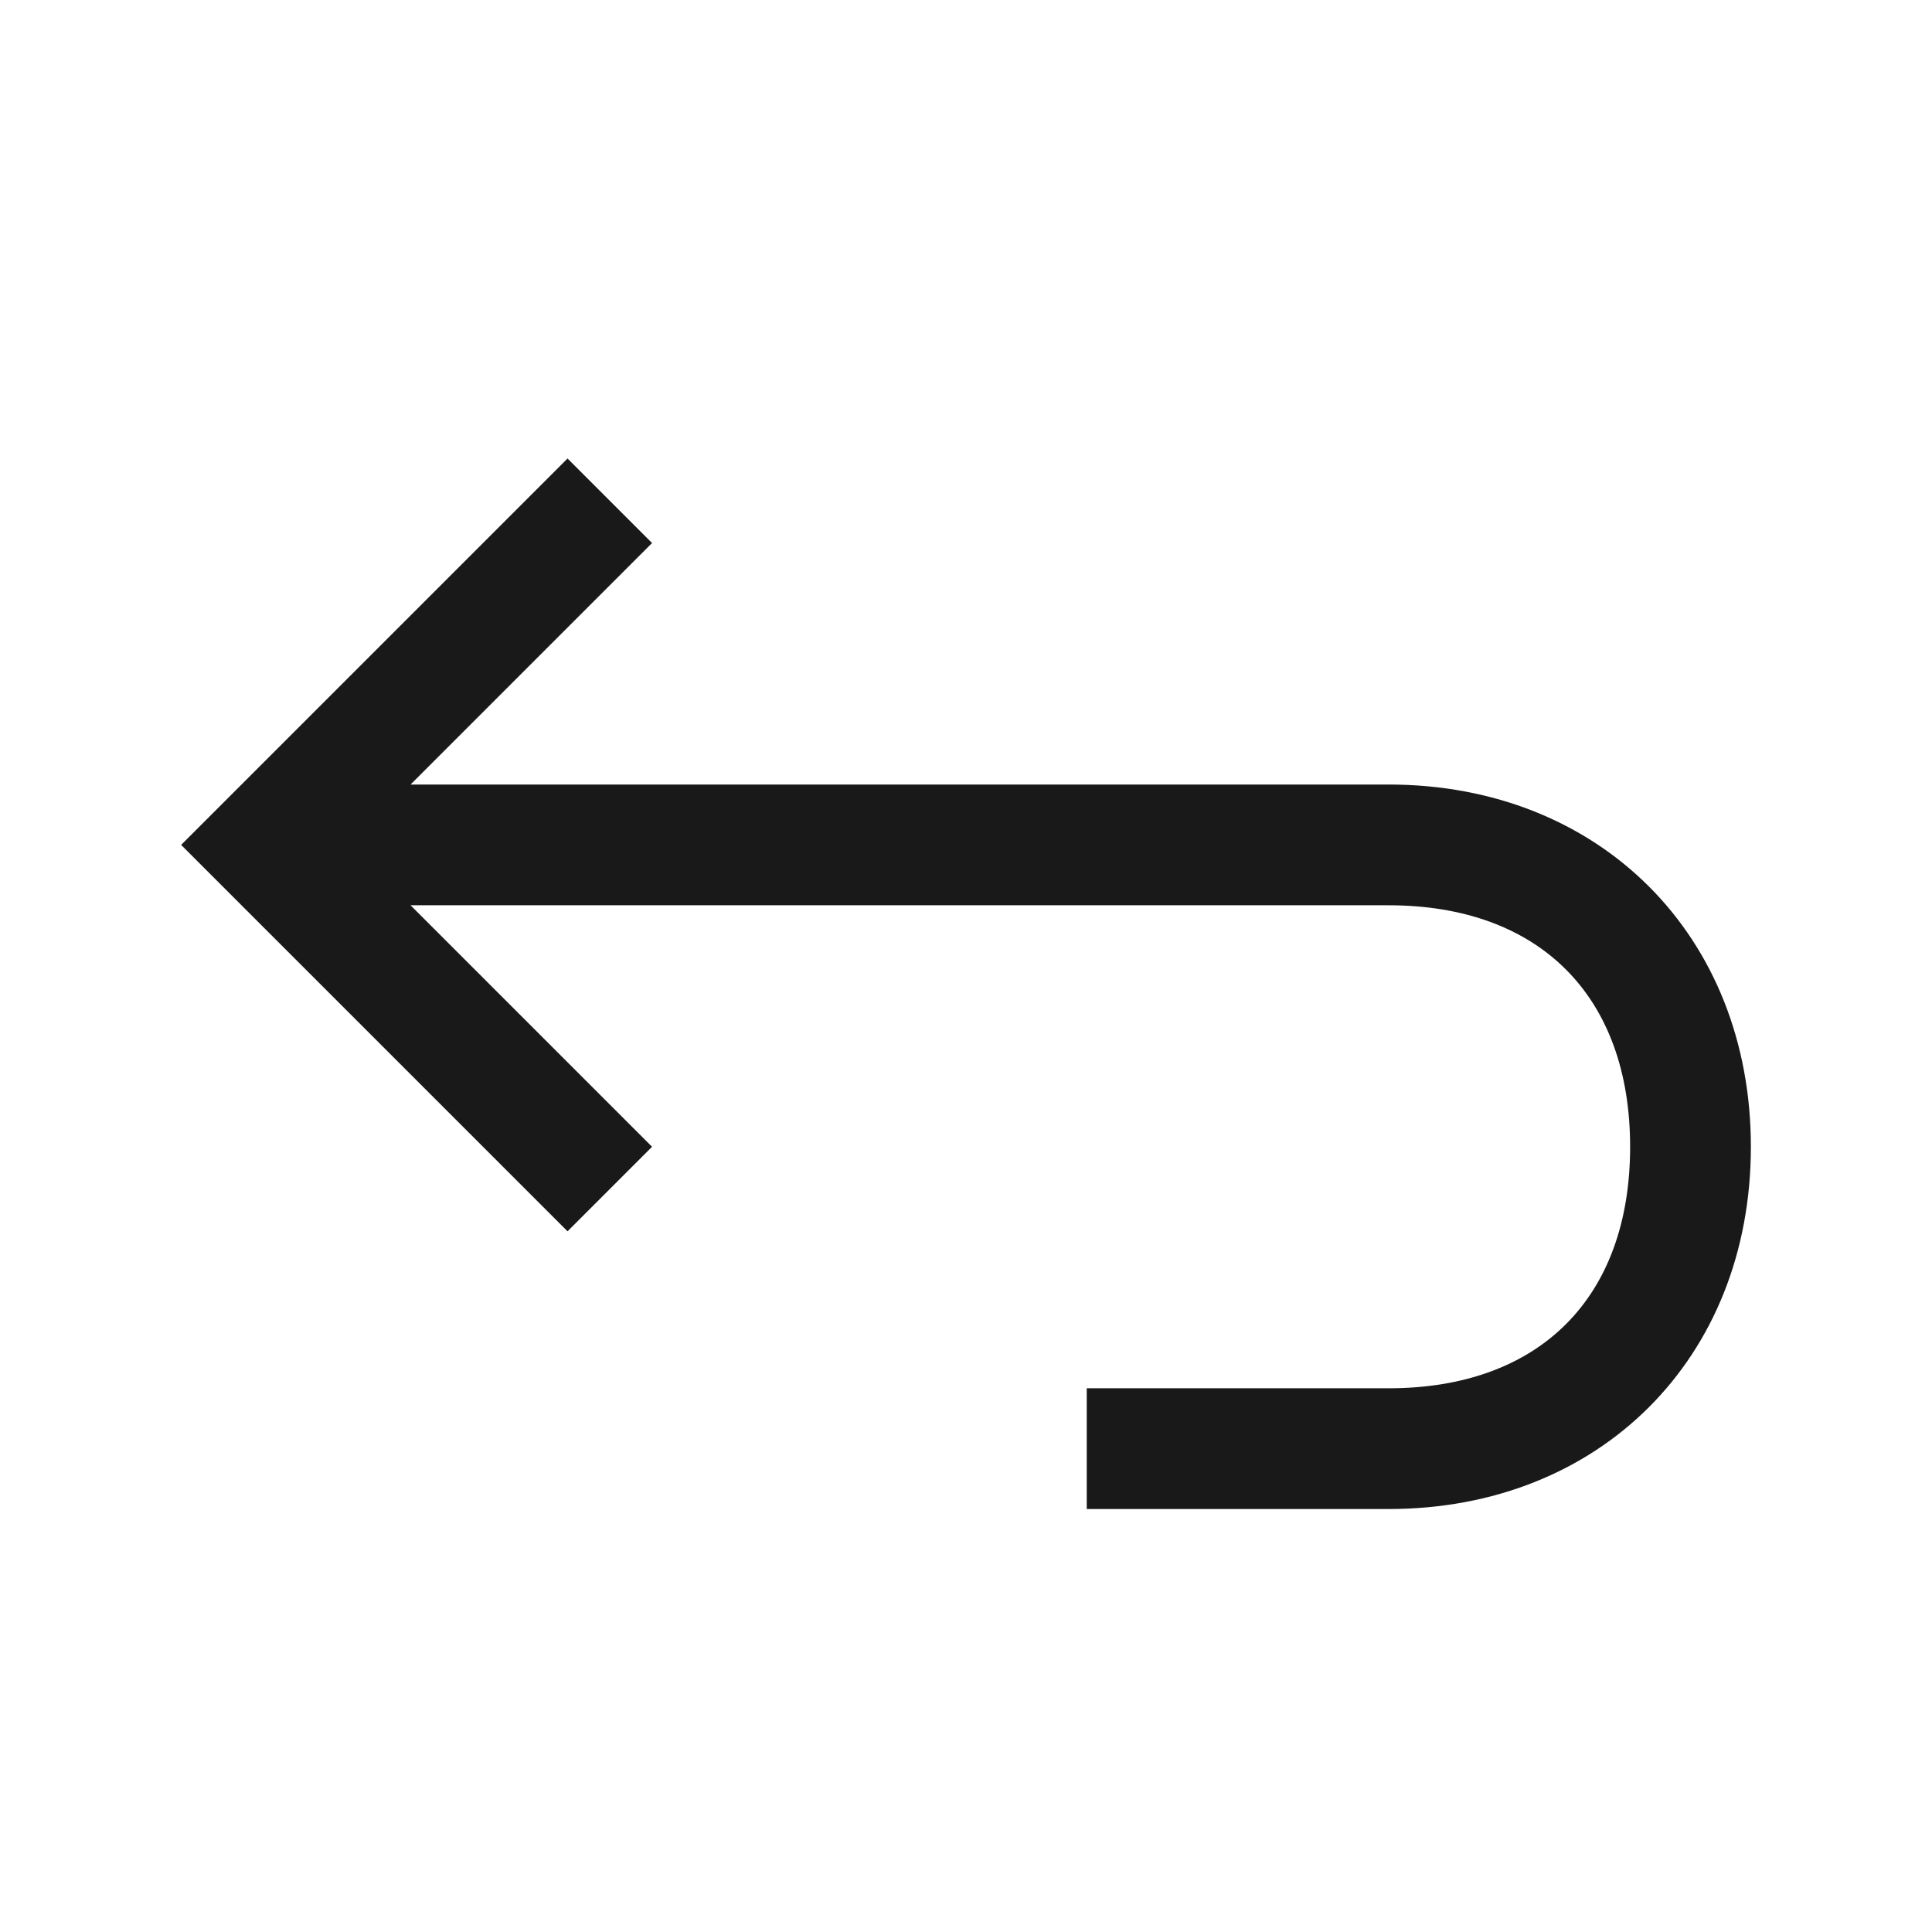 <svg width="32" height="32" viewBox="4 4 56 56" xmlns="http://www.w3.org/2000/svg">
<path fill-rule="evenodd" clip-rule="evenodd" d="M44.25 30.24C48.62 30.24 51.25 32.87 51.25 37.24C51.25 41.62 48.62 44.24 44.25 44.24H35.5V47.74H44.25C50.37 47.74 54.75 43.37 54.75 37.24C54.75 31.12 50.37 26.74 44.25 26.74H15.9L22.9 19.74L20.45 17.29L9.25 28.49L20.45 39.69L22.9 37.24L15.9 30.24H44.25Z" fill="#1A1919"/>
</svg>
